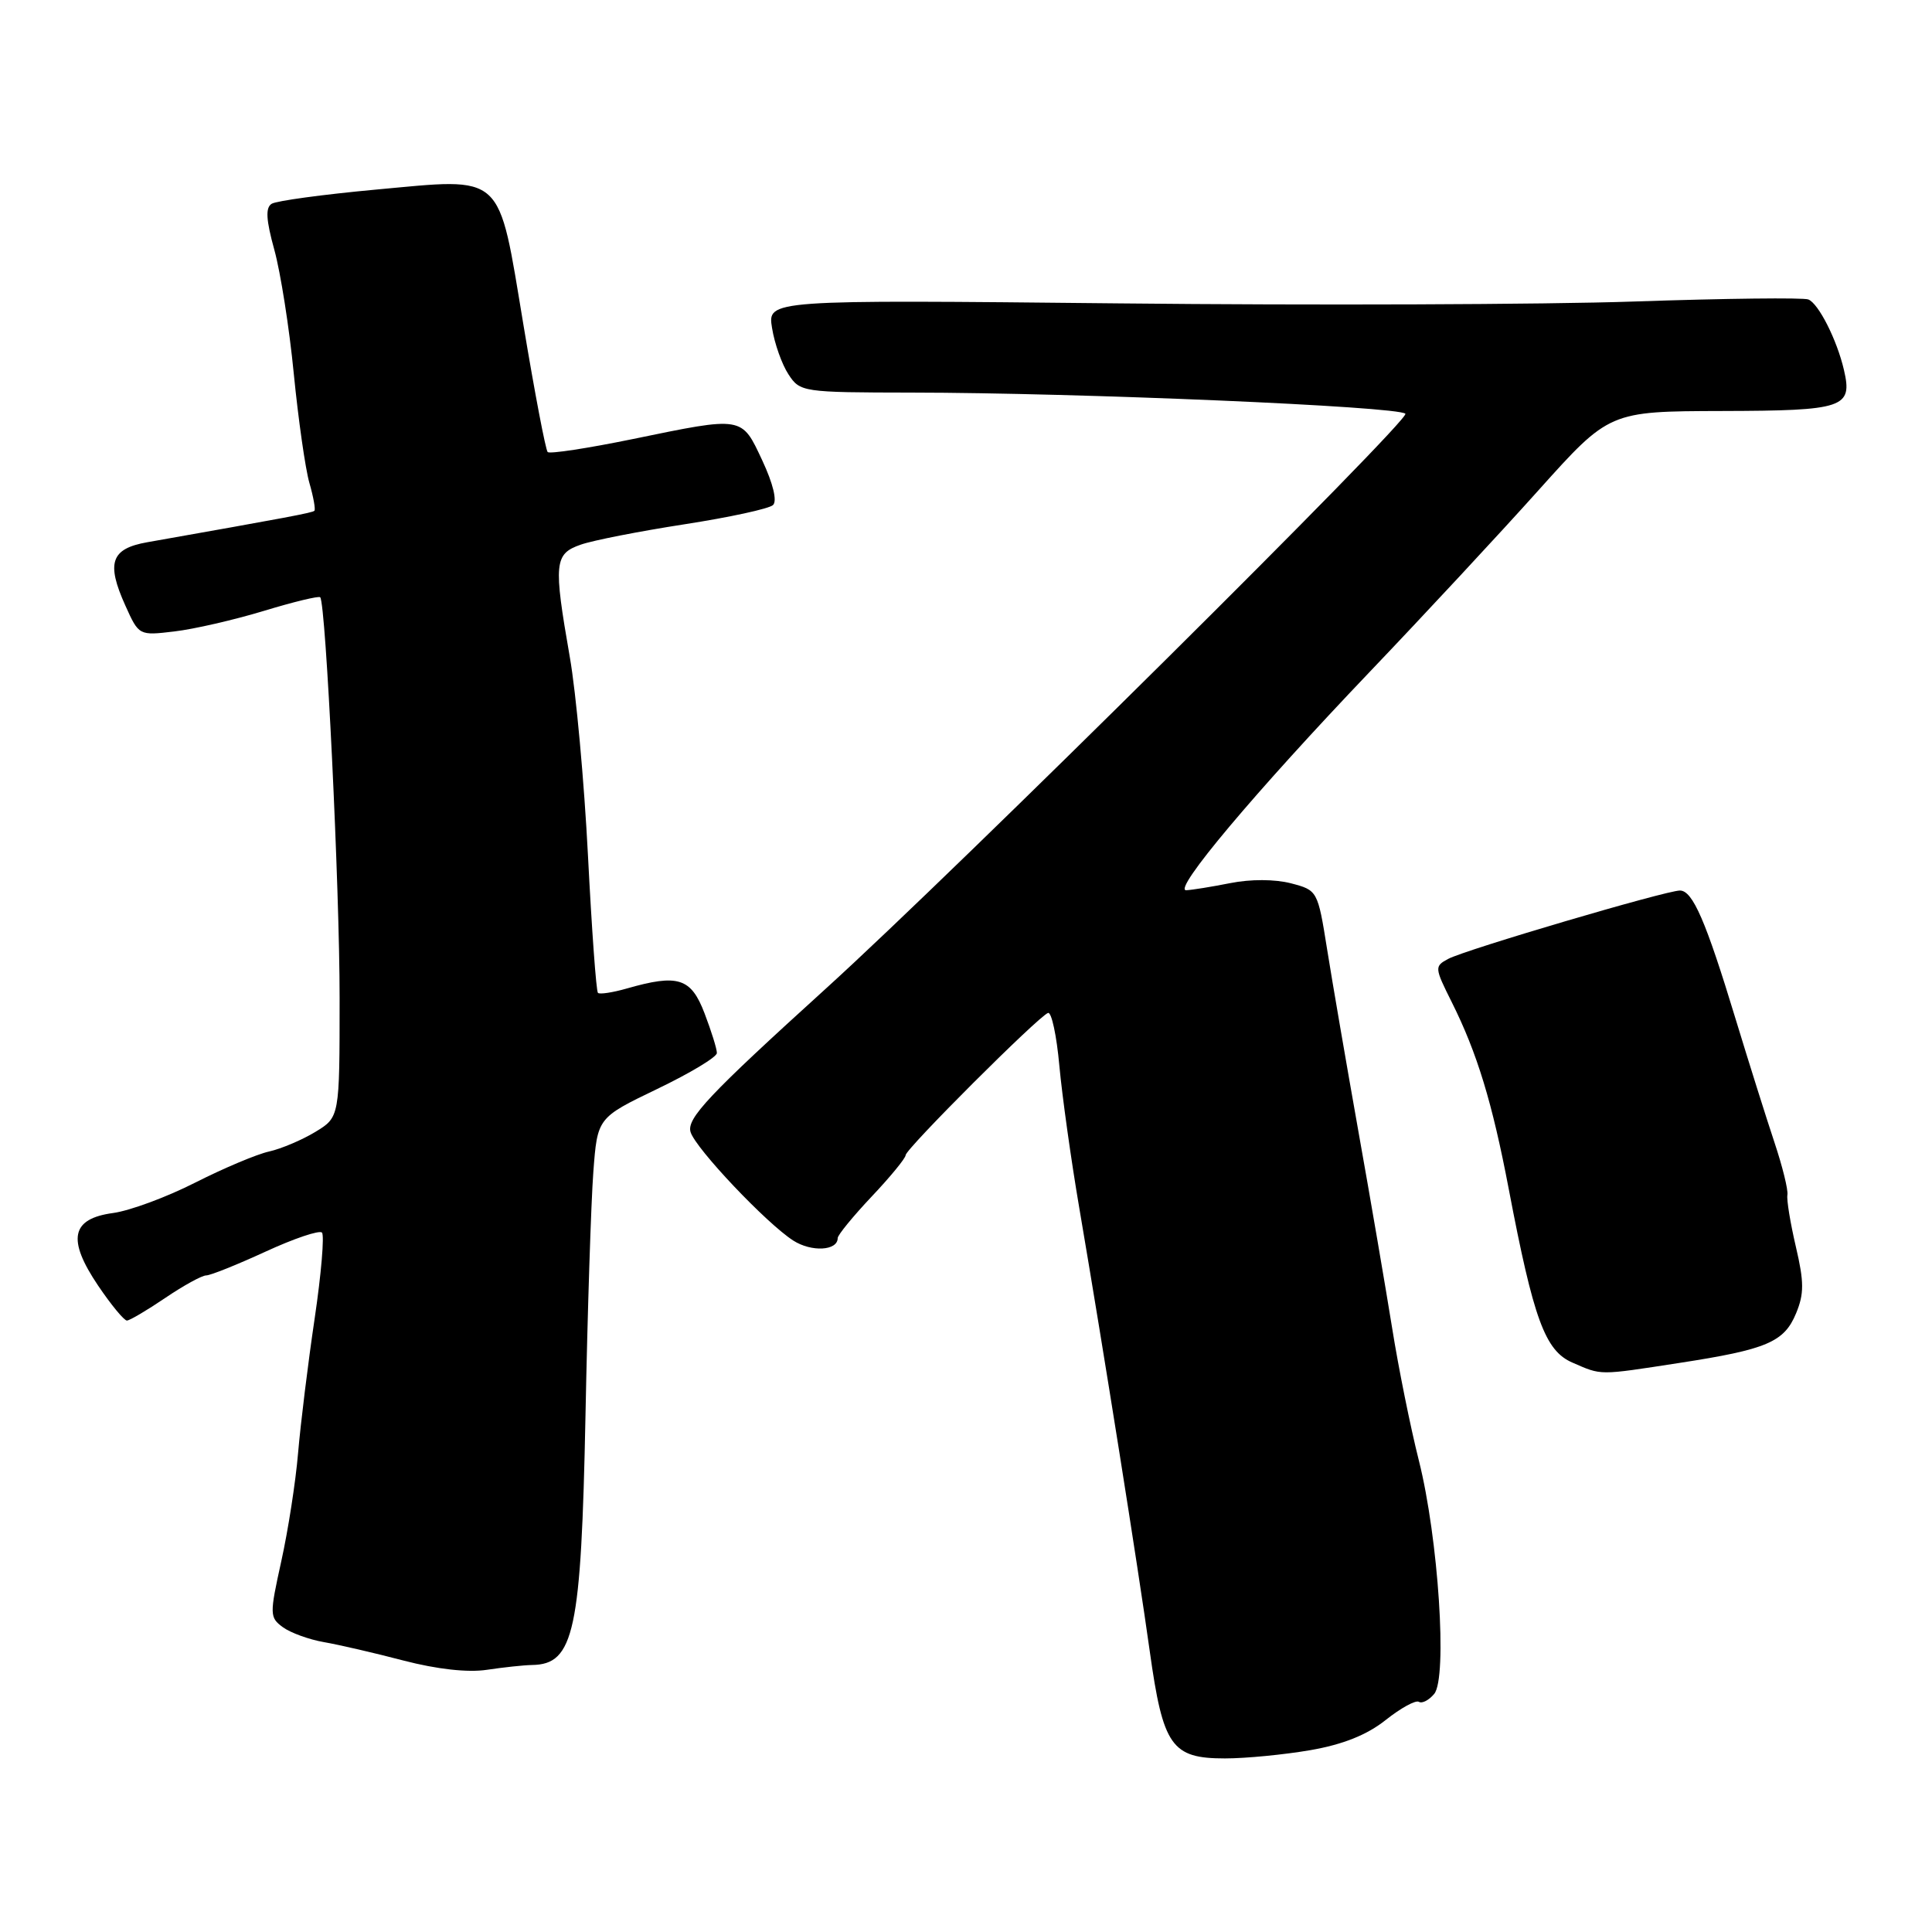 <?xml version="1.0" encoding="UTF-8" standalone="no"?>
<!DOCTYPE svg PUBLIC "-//W3C//DTD SVG 1.1//EN" "http://www.w3.org/Graphics/SVG/1.1/DTD/svg11.dtd" >
<svg xmlns="http://www.w3.org/2000/svg" xmlns:xlink="http://www.w3.org/1999/xlink" version="1.1" viewBox="0 0 256 256">
 <g >
 <path fill="currentColor"
d=" M 173.66 231.90 C 177.96 231.15 181.14 229.88 183.61 227.91 C 185.60 226.33 187.58 225.24 188.01 225.50 C 188.43 225.76 189.34 225.29 190.04 224.45 C 191.81 222.31 190.60 203.81 188.00 193.50 C 186.89 189.10 185.30 181.22 184.47 176.00 C 183.63 170.78 181.63 159.07 180.01 150.00 C 178.40 140.93 176.52 130.01 175.84 125.73 C 174.61 118.02 174.57 117.96 171.05 117.04 C 168.92 116.49 165.70 116.48 163.00 117.02 C 160.53 117.51 157.91 117.93 157.18 117.96 C 155.31 118.02 166.28 104.97 181.50 89.02 C 188.65 81.53 198.72 70.70 203.87 64.95 C 213.25 54.50 213.25 54.50 228.18 54.46 C 244.37 54.42 245.50 54.03 244.33 49.01 C 243.41 45.04 240.96 40.20 239.61 39.68 C 238.94 39.42 228.58 39.54 216.60 39.95 C 204.63 40.36 173.87 40.47 148.26 40.20 C 101.69 39.72 101.69 39.72 102.30 43.46 C 102.63 45.53 103.61 48.29 104.48 49.61 C 106.01 51.95 106.35 52.00 120.77 52.02 C 142.96 52.04 185.25 53.85 186.22 54.82 C 186.95 55.55 126.71 115.32 109.49 130.94 C 93.86 145.12 90.94 148.22 91.51 150.02 C 92.21 152.23 101.57 162.11 105.11 164.38 C 107.53 165.93 111.00 165.74 111.00 164.05 C 111.00 163.65 113.03 161.17 115.50 158.55 C 117.98 155.93 120.00 153.46 120.00 153.07 C 120.00 152.24 137.61 134.65 138.87 134.22 C 139.33 134.06 140.01 137.21 140.37 141.22 C 140.74 145.22 141.92 153.68 143.00 160.00 C 146.19 178.71 150.81 207.74 152.35 218.81 C 154.11 231.40 155.24 233.00 162.32 233.00 C 165.08 233.00 170.18 232.50 173.66 231.90 Z  M 70.50 220.62 C 76.08 220.54 77.01 216.20 77.58 187.57 C 77.85 173.78 78.32 159.26 78.62 155.30 C 79.16 148.11 79.16 148.11 87.07 144.30 C 91.42 142.21 94.99 140.07 94.99 139.53 C 95.00 139.00 94.26 136.64 93.36 134.28 C 91.57 129.58 89.86 129.03 83.06 130.98 C 81.17 131.52 79.45 131.78 79.23 131.56 C 79.00 131.34 78.41 123.16 77.91 113.38 C 77.41 103.61 76.33 91.76 75.50 87.05 C 73.33 74.61 73.44 73.39 76.95 72.17 C 78.57 71.60 84.76 70.39 90.70 69.47 C 96.64 68.55 101.92 67.41 102.43 66.92 C 103.00 66.38 102.44 64.08 101.01 61.02 C 98.24 55.10 98.54 55.15 83.78 58.19 C 77.88 59.40 72.84 60.17 72.57 59.90 C 72.30 59.63 70.86 52.08 69.37 43.12 C 65.95 22.61 66.98 23.55 49.73 25.13 C 42.81 25.77 36.63 26.61 36.00 27.00 C 35.16 27.52 35.25 29.12 36.35 33.10 C 37.17 36.07 38.34 43.47 38.93 49.54 C 39.53 55.61 40.46 62.11 40.99 63.97 C 41.53 65.84 41.83 67.51 41.66 67.68 C 41.39 67.95 38.01 68.58 19.51 71.85 C 14.70 72.70 14.05 74.57 16.61 80.24 C 18.40 84.22 18.42 84.23 23.10 83.67 C 25.69 83.37 31.02 82.14 34.95 80.95 C 38.89 79.75 42.25 78.94 42.43 79.14 C 43.18 79.98 45.01 117.73 45.00 132.26 C 45.00 148.03 45.00 148.03 41.79 149.98 C 40.03 151.05 37.26 152.22 35.66 152.58 C 34.05 152.93 29.64 154.79 25.87 156.70 C 22.10 158.62 17.20 160.43 14.99 160.73 C 9.42 161.48 8.86 164.21 13.00 170.35 C 14.73 172.91 16.45 174.99 16.82 174.98 C 17.19 174.97 19.48 173.62 21.90 171.98 C 24.32 170.34 26.76 169.00 27.32 169.00 C 27.88 169.00 31.42 167.58 35.18 165.85 C 38.95 164.11 42.31 162.98 42.66 163.32 C 43.00 163.67 42.57 168.80 41.69 174.73 C 40.81 180.65 39.83 188.65 39.50 192.50 C 39.18 196.35 38.17 202.82 37.27 206.88 C 35.71 213.95 35.72 214.32 37.49 215.62 C 38.51 216.36 40.96 217.25 42.92 217.59 C 44.89 217.93 49.65 219.03 53.50 220.04 C 57.89 221.18 61.99 221.64 64.50 221.26 C 66.70 220.93 69.40 220.64 70.50 220.62 Z  M 222.50 180.60 C 234.12 178.81 236.41 177.84 237.99 174.02 C 239.06 171.44 239.06 169.88 237.96 165.19 C 237.23 162.06 236.72 158.97 236.84 158.33 C 236.96 157.68 236.18 154.53 235.11 151.33 C 234.04 148.12 231.73 140.78 229.97 135.00 C 226.04 122.05 224.29 118.00 222.60 118.00 C 220.75 118.00 194.16 125.84 191.89 127.06 C 190.06 128.04 190.08 128.22 192.36 132.78 C 195.72 139.50 197.73 146.07 199.92 157.57 C 203.21 174.83 204.73 178.98 208.35 180.55 C 212.28 182.26 211.72 182.26 222.50 180.60 Z "/>
</g>
</svg>